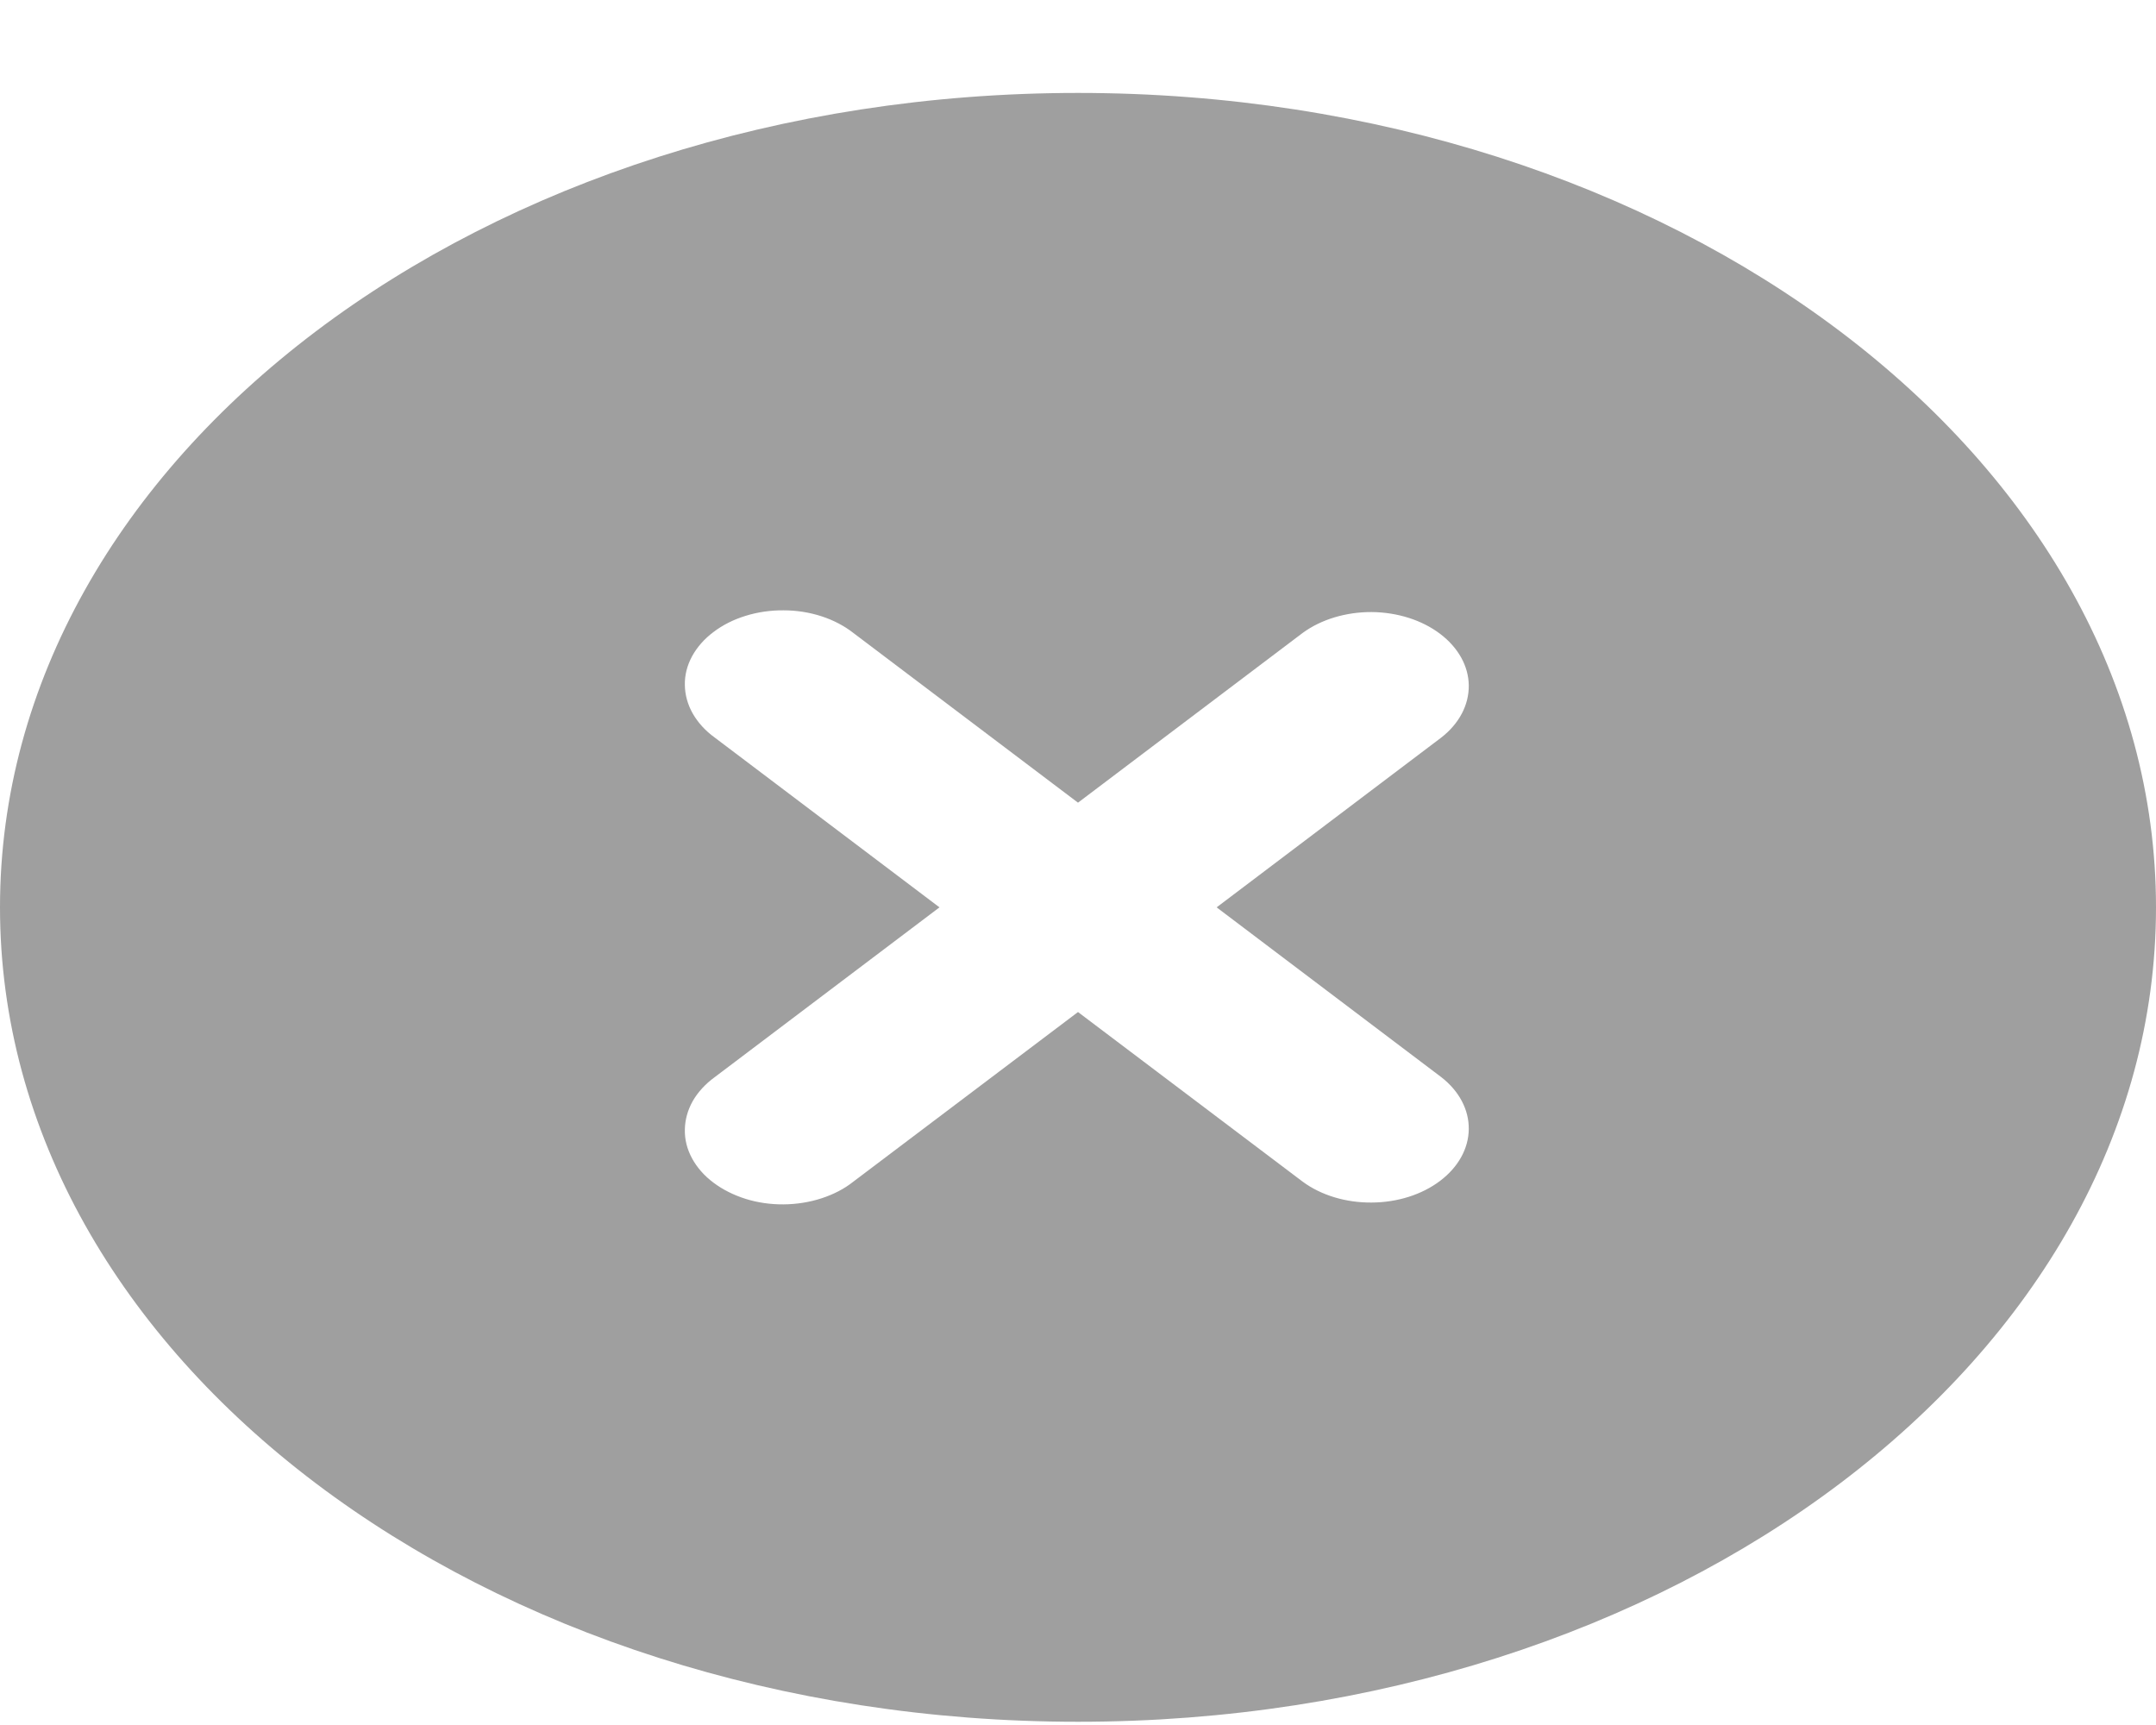 <svg width="20" height="16" viewBox="0 0 20 16" fill="none" xmlns="http://www.w3.org/2000/svg">
<path fill-rule="evenodd" clip-rule="evenodd" d="M10 0.862C4.477 0.862 0 4.244 0 8.416C0 12.588 4.477 15.97 10 15.97C15.523 15.97 20 12.588 20 8.416C20 4.244 15.523 0.862 10 0.862ZM13.37 6.841C13.536 6.712 13.627 6.538 13.625 6.358C13.623 6.178 13.527 6.006 13.359 5.879C13.19 5.751 12.962 5.679 12.724 5.677C12.486 5.676 12.256 5.745 12.085 5.87L10 7.445L7.915 5.87C7.832 5.805 7.731 5.752 7.62 5.716C7.509 5.68 7.39 5.661 7.269 5.661C7.149 5.66 7.029 5.677 6.917 5.712C6.806 5.746 6.704 5.797 6.619 5.862C6.533 5.926 6.466 6.003 6.42 6.087C6.374 6.172 6.351 6.262 6.353 6.353C6.354 6.444 6.379 6.535 6.426 6.618C6.474 6.702 6.543 6.778 6.63 6.841L8.715 8.416L6.63 9.991C6.543 10.054 6.474 10.13 6.426 10.213C6.379 10.297 6.354 10.387 6.353 10.479C6.351 10.57 6.374 10.66 6.42 10.745C6.466 10.829 6.533 10.906 6.619 10.97C6.704 11.034 6.806 11.085 6.917 11.12C7.029 11.155 7.149 11.172 7.269 11.171C7.39 11.17 7.509 11.151 7.62 11.115C7.731 11.079 7.832 11.027 7.915 10.961L10 9.387L12.085 10.961C12.256 11.087 12.486 11.156 12.724 11.154C12.962 11.153 13.19 11.081 13.359 10.953C13.527 10.826 13.623 10.654 13.625 10.473C13.627 10.293 13.536 10.12 13.37 9.991L11.286 8.416L13.37 6.841Z" fill="#9F9F9F"/>
</svg>
